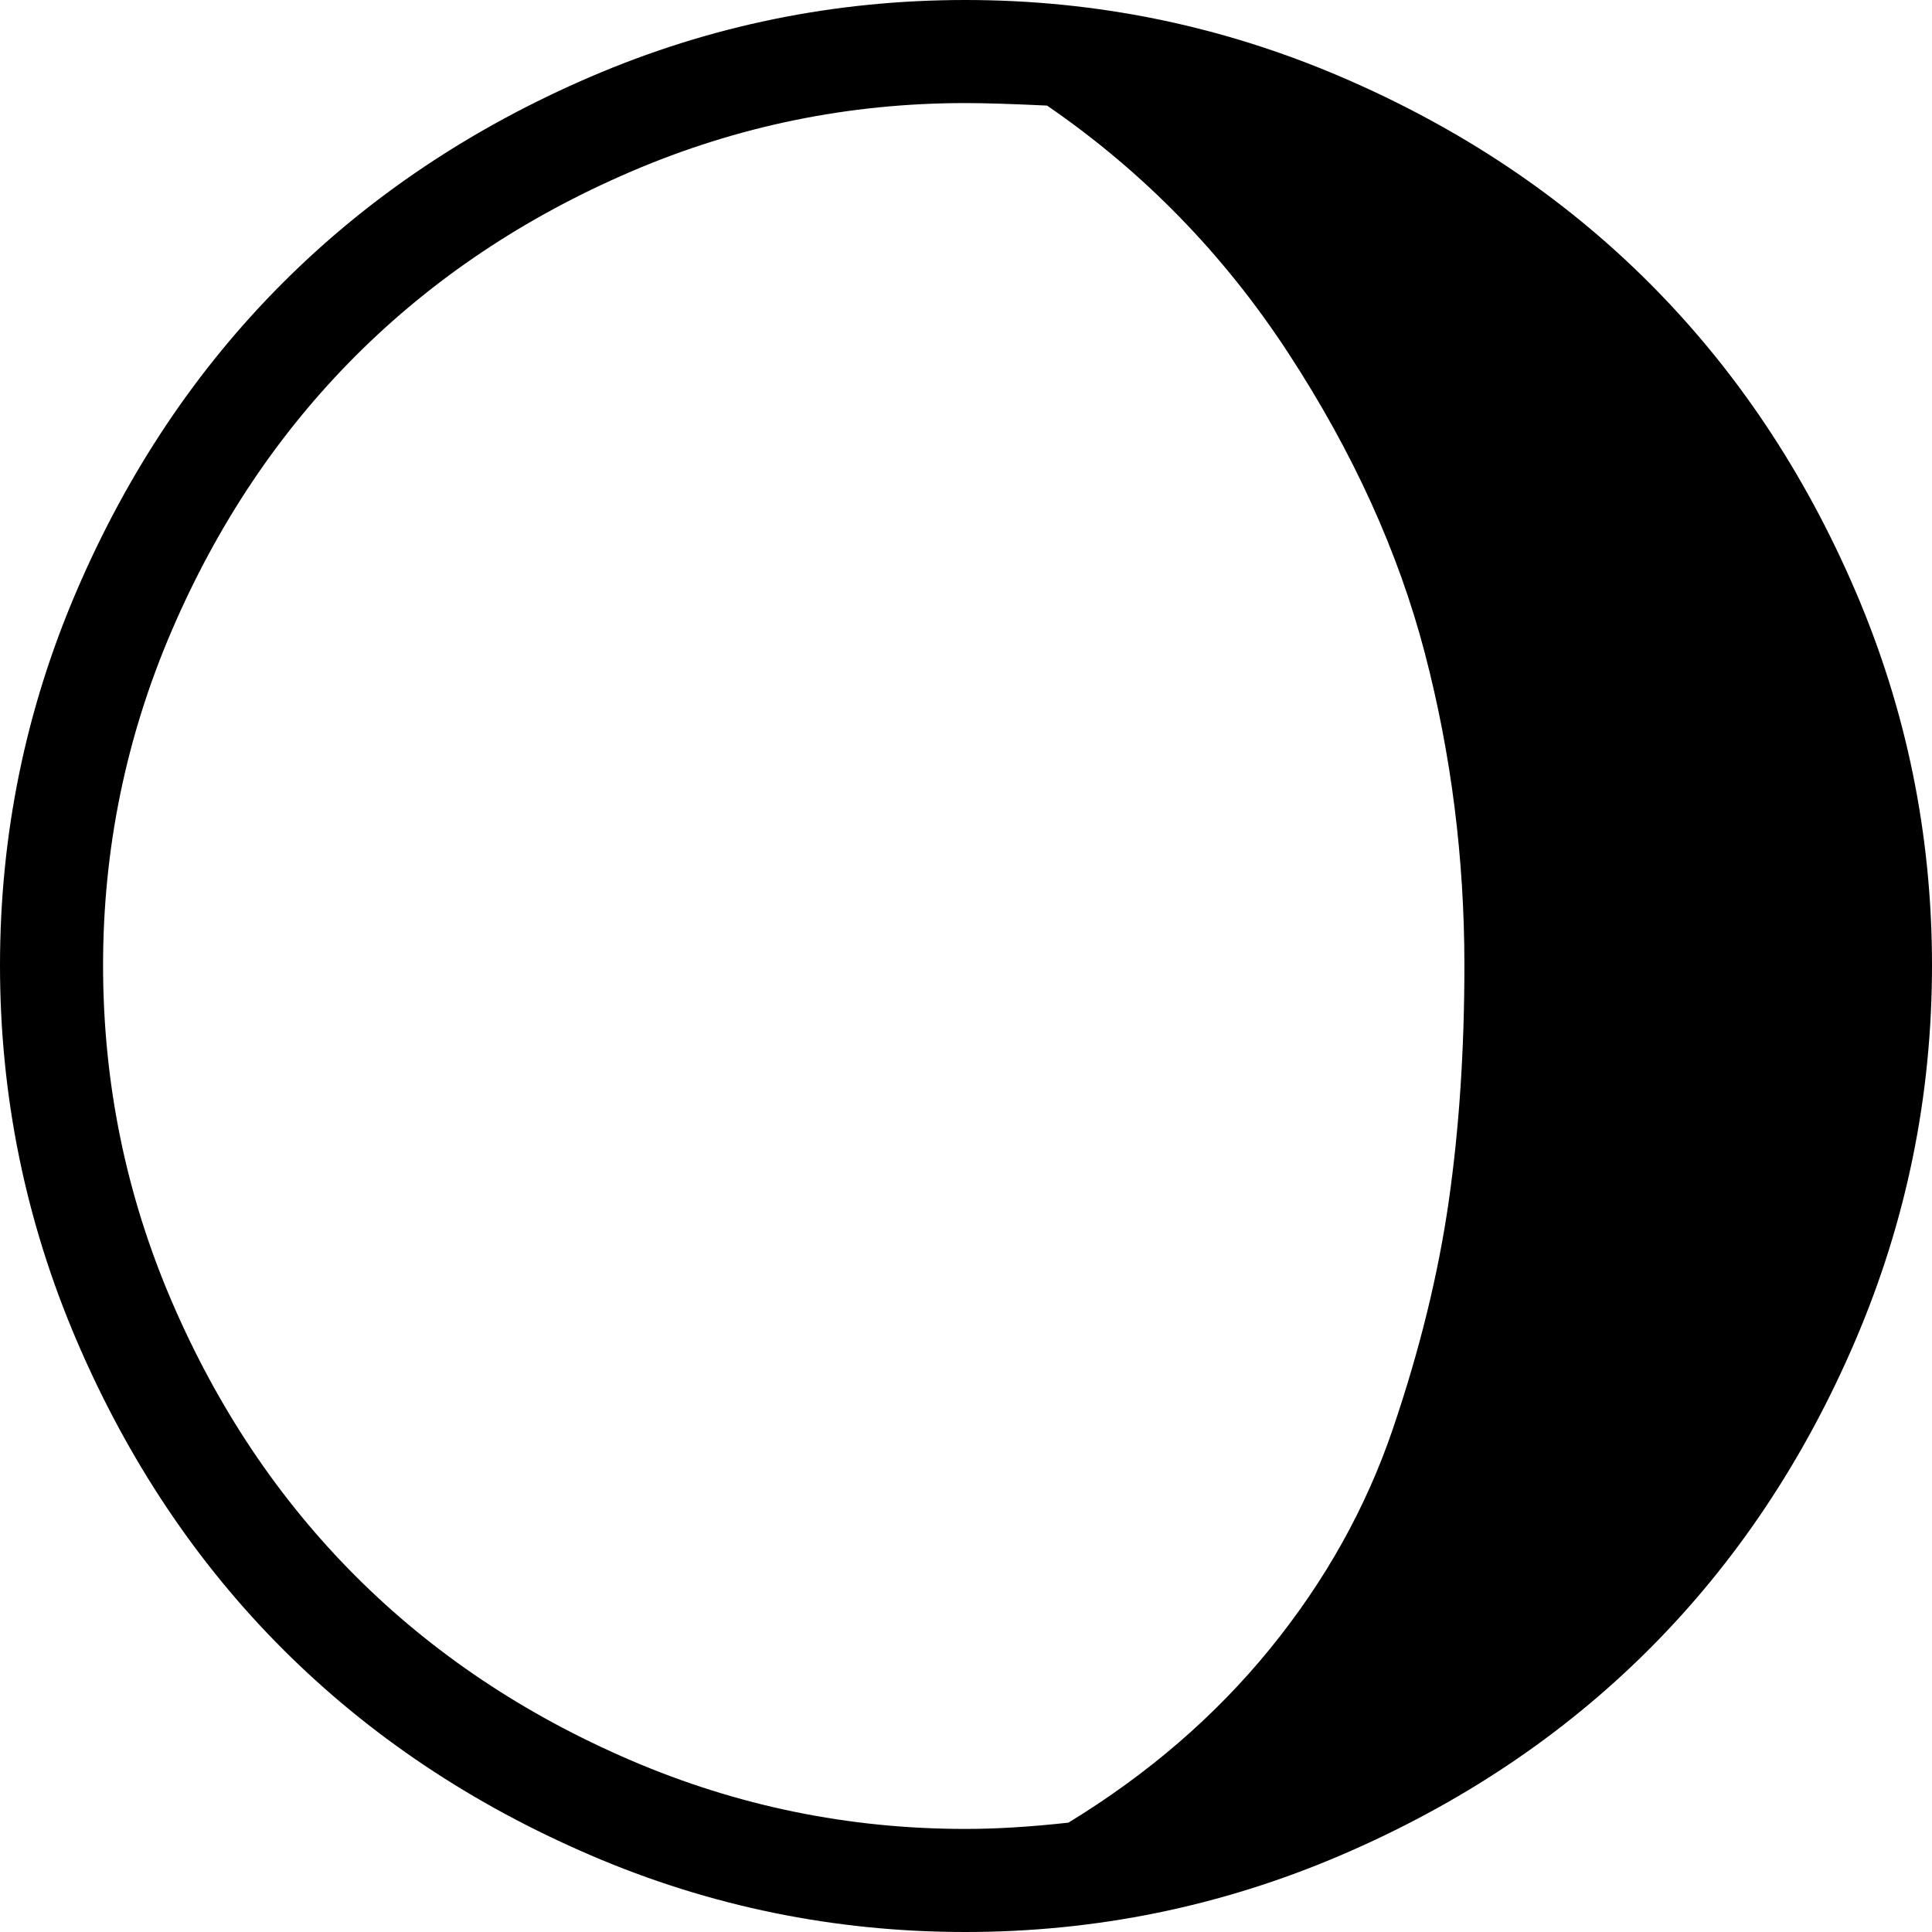 <svg xmlns="http://www.w3.org/2000/svg" viewBox="0 0 1537 1537"><path d="M0 768q0-156 61-298t164-245T470 61 768 0t298.5 61T1312 225t164 245 61 298-61 298.5-164 245.5-245.5 164-298.5 61-298-61-245-164-164-245.5T0 768zm82 0q0 140 54.5 267T283 1254t219 146.5 266 54.5q37 0 82-5 95-58 160.5-138.5T1108 1137t44.5-181 12.5-188q0-128-31.5-248.5T1025 281 833 84q-42-2-65-2-139 0-266 54.5T283 283 136.5 502 82 768z"/></svg>